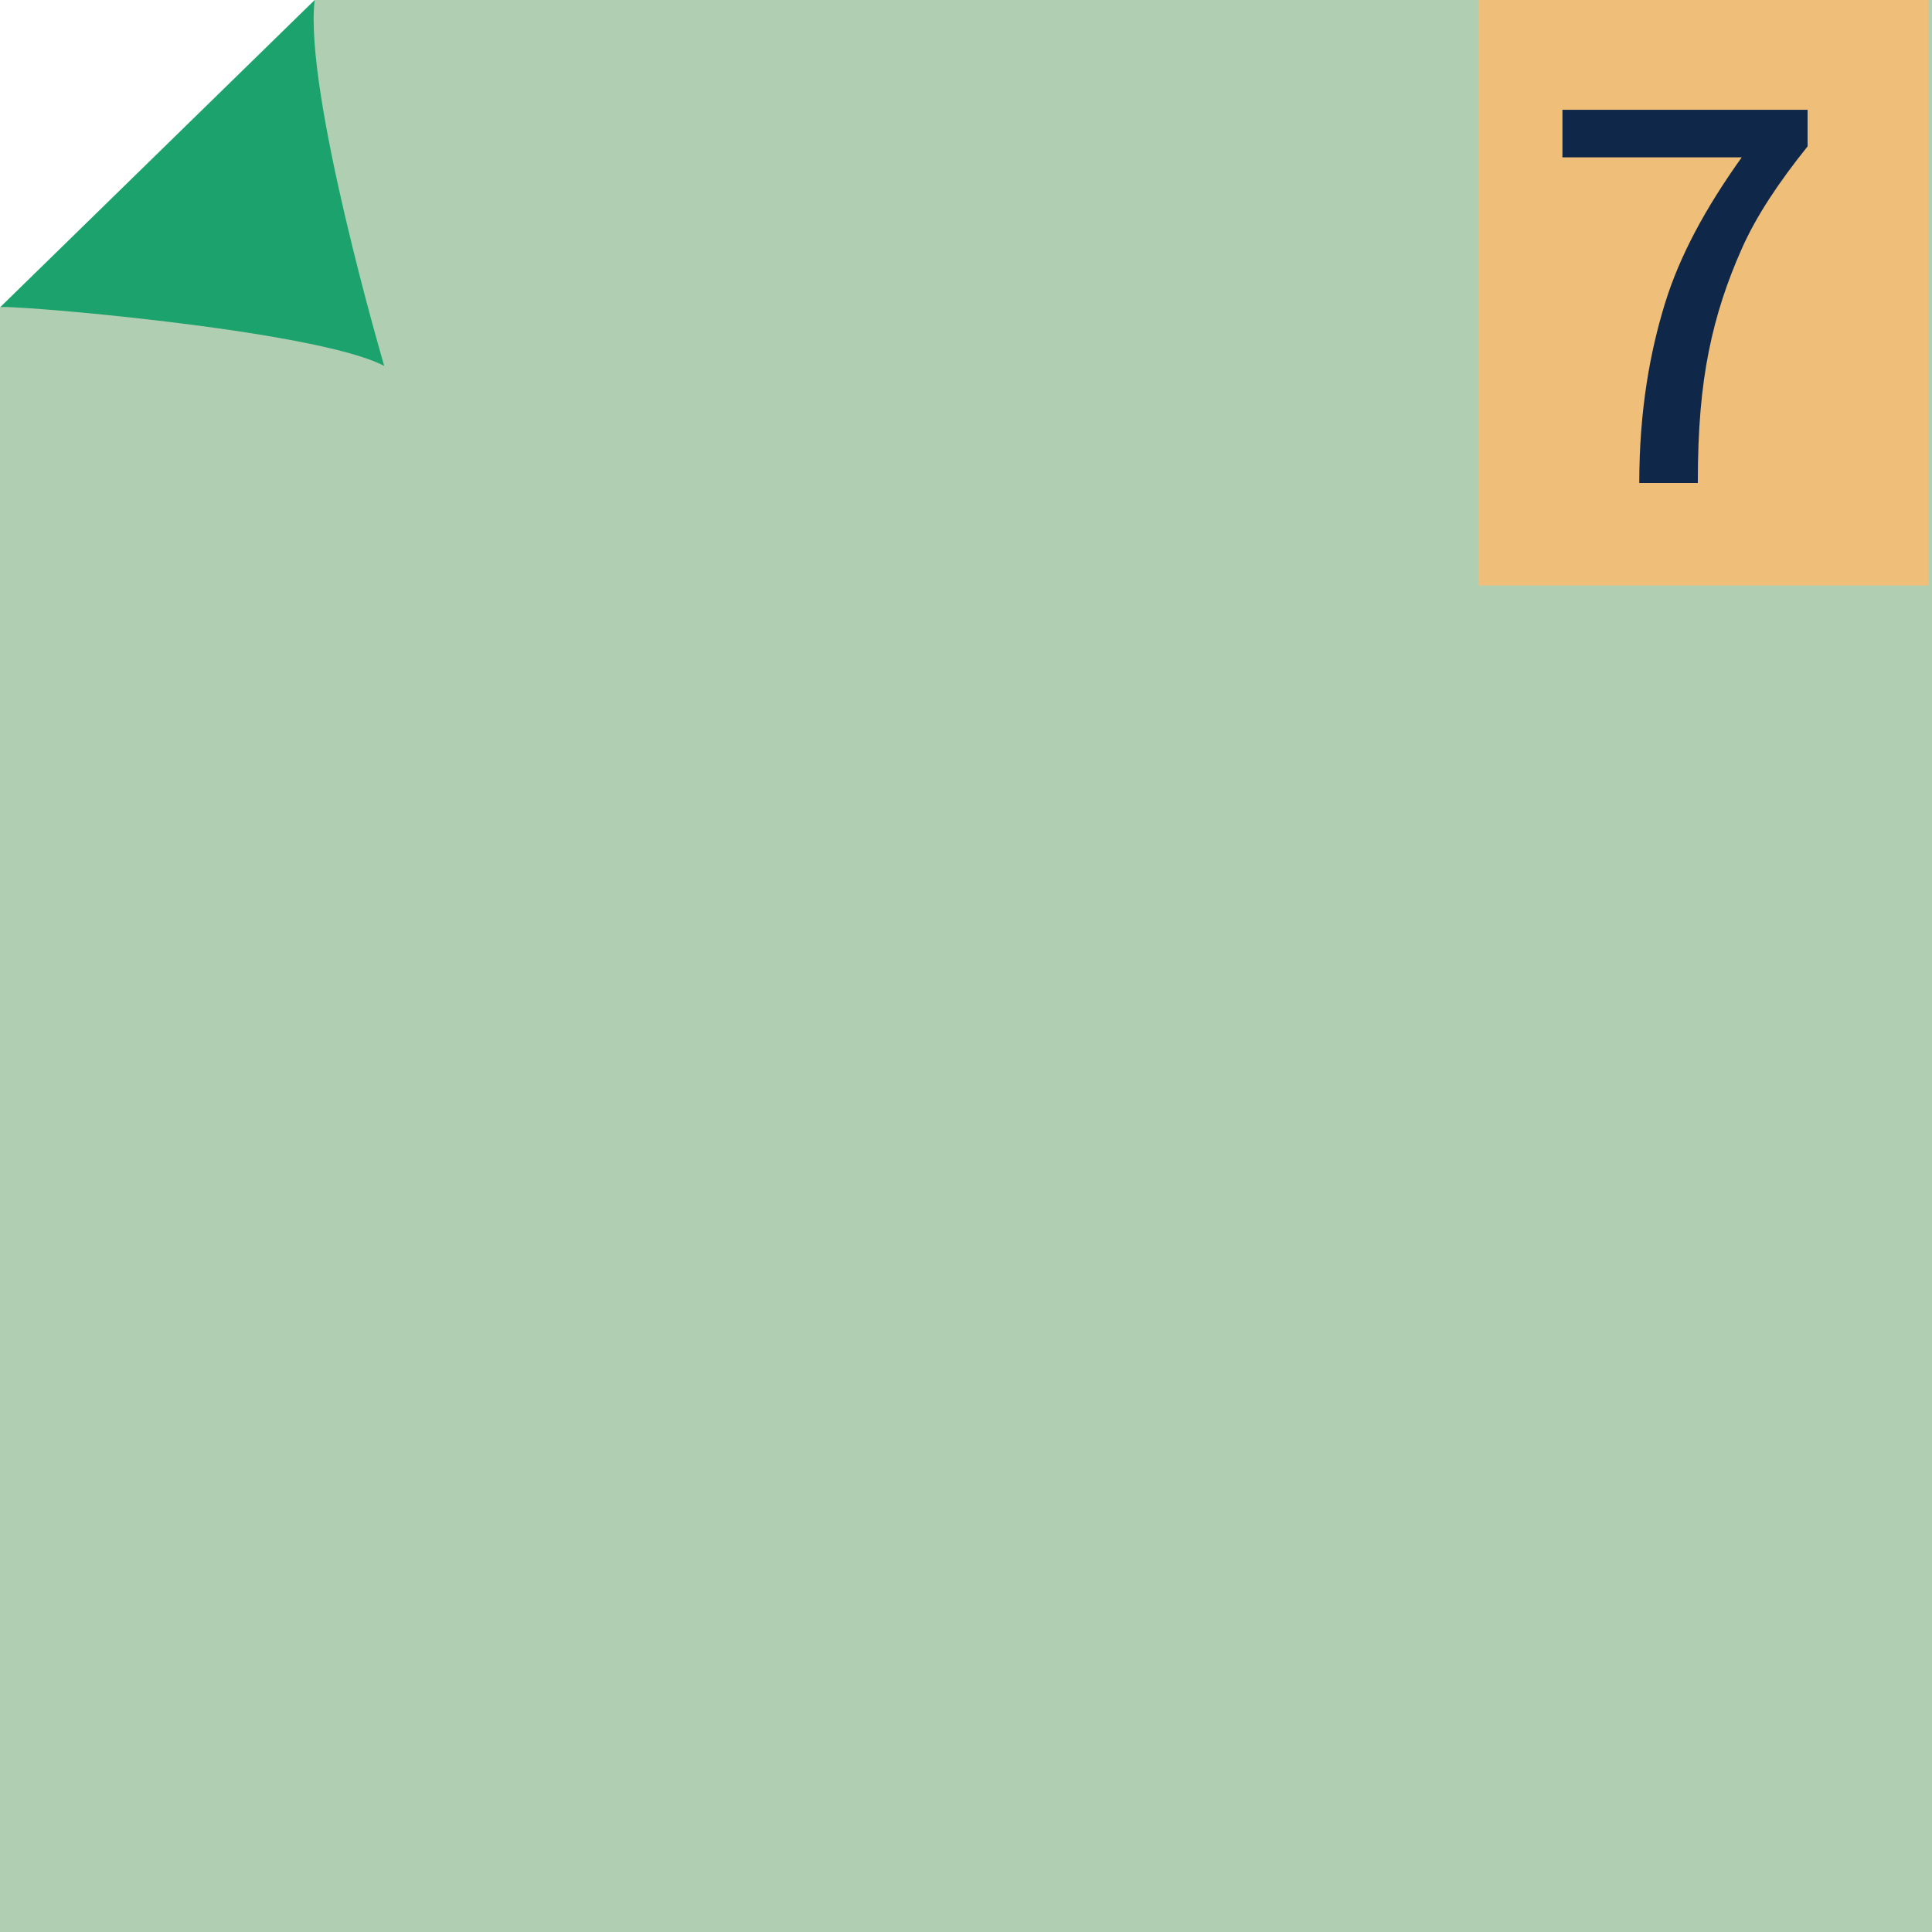 <?xml version="1.0" encoding="utf-8"?>
<!-- Generator: Adobe Illustrator 19.1.0, SVG Export Plug-In . SVG Version: 6.00 Build 0)  -->
<svg version="1.1" id="Layer_1" xmlns="http://www.w3.org/2000/svg" xmlns:xlink="http://www.w3.org/1999/xlink" x="0px" y="0px"
	 viewBox="0 0 52.8 52.8" enable-background="new 0 0 52.8 52.8" xml:space="preserve">
<g>
	<polygon fill="#B0CEB2" points="6.3,5.1 8.6,0 52.8,0 52.8,52.8 0,52.8 0,8.4 	"/>
	<path fill="#1CA36D" d="M8.6,0C8.6,0,0,8.4,0,8.4C0,8.3,8.6,9,10.5,10C10.5,10,8.3,2.5,8.6,0z"/>
</g>
<g>
	<rect x="40.4" y="0" fill="#EFBE78" width="12.3" height="16"/>
	<g>
		<path fill="#0F2849" d="M45.5,8.3c0.4-1.3,1.1-2.6,2.1-4h-4.9V3h6.7v1c-0.8,1-1.4,1.9-1.8,2.8s-0.7,1.8-0.9,2.8
			c-0.2,1-0.3,2.1-0.3,3.6h-1.6C44.8,11.2,45.1,9.6,45.5,8.3z"/>
	</g>
</g>
</svg>
